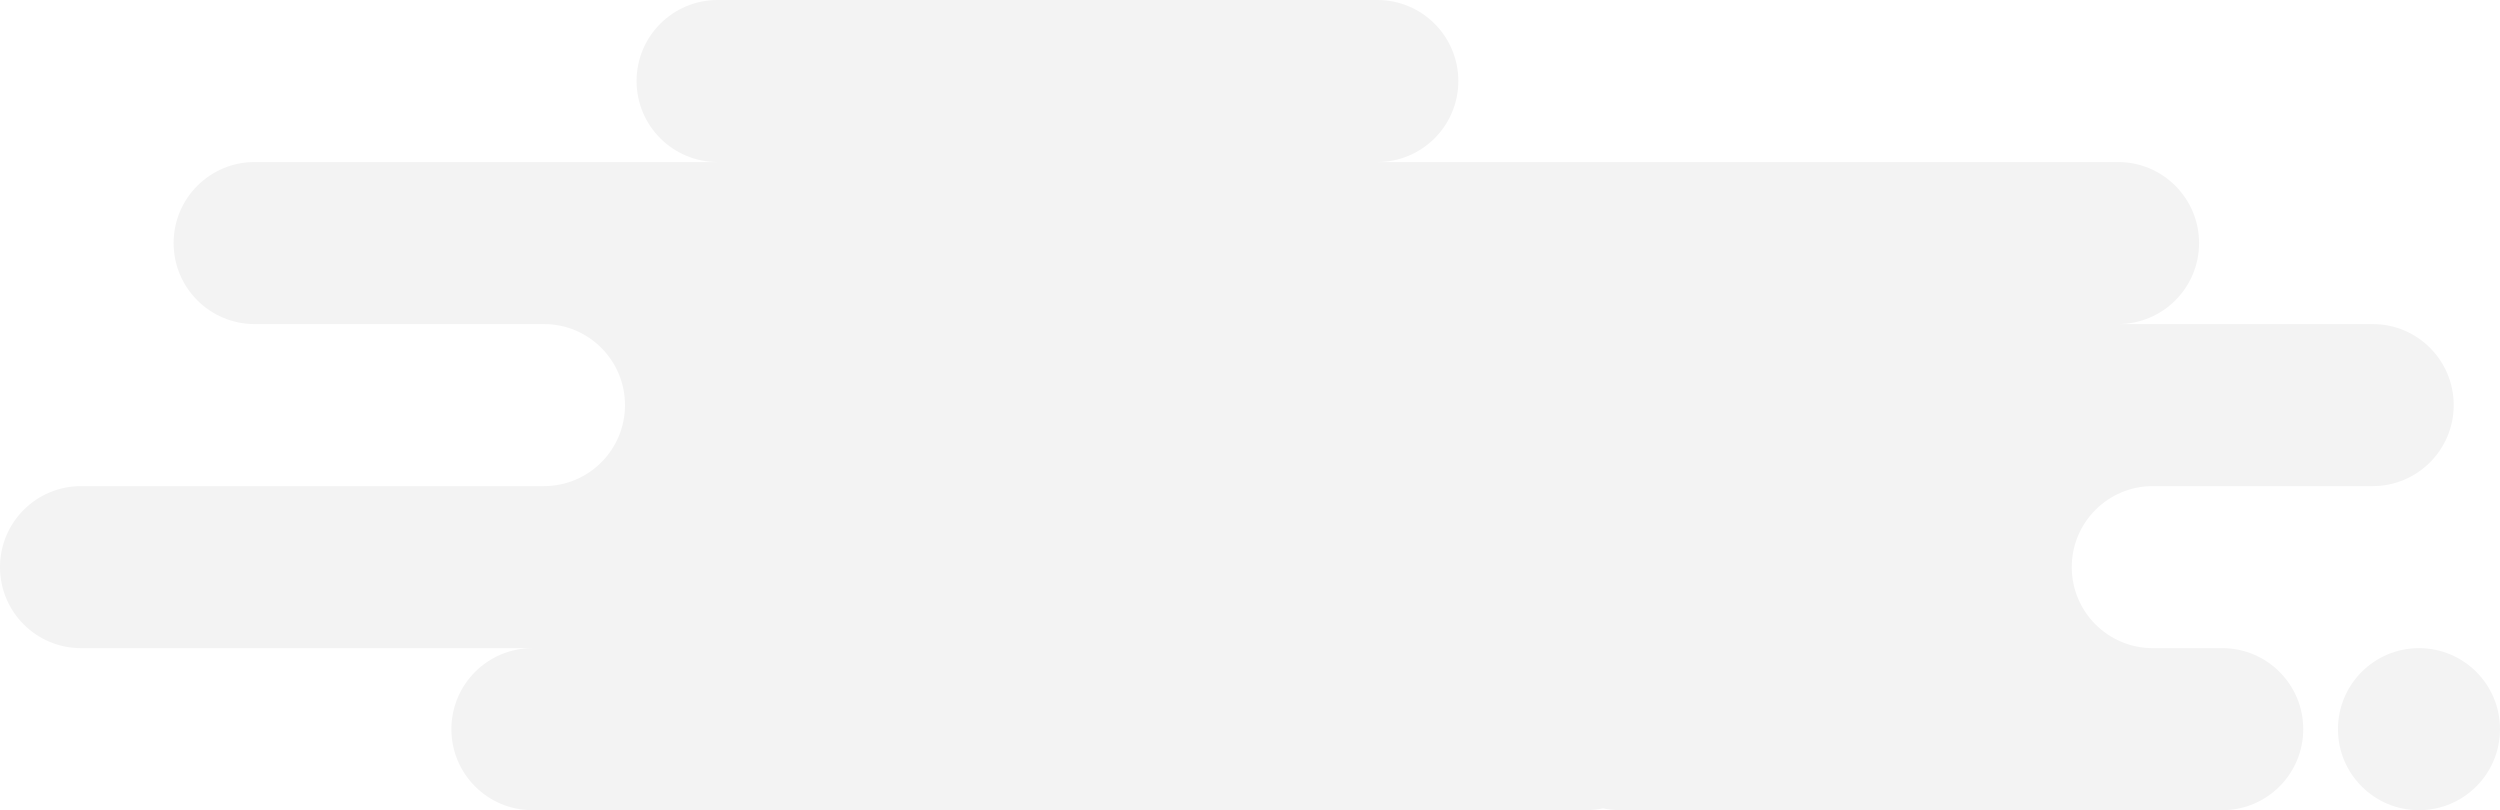 <svg width="216" height="70" viewBox="0 0 216 70" fill="none" xmlns="http://www.w3.org/2000/svg">
<path fill-rule="evenodd" clip-rule="evenodd" d="M46 70H137C137.515 70 138.017 69.944 138.5 69.839C138.983 69.944 139.485 70 140 70H192C195.866 70 199 66.866 199 63C199 59.134 195.866 56 192 56H186C182.134 56 179 52.866 179 49C179 45.134 182.134 42 186 42H205C208.866 42 212 38.866 212 35C212 31.134 208.866 28 205 28H183C186.866 28 190 24.866 190 21C190 17.134 186.866 14 183 14H119C122.866 14 126 10.866 126 7C126 3.134 122.866 0 119 0H62C58.134 0 55 3.134 55 7C55 10.866 58.134 14 62 14H22C18.134 14 15 17.134 15 21C15 24.866 18.134 28 22 28H47C50.866 28 54 31.134 54 35C54 38.866 50.866 42 47 42H7C3.134 42 0 45.134 0 49C0 52.866 3.134 56 7 56H46C42.134 56 39 59.134 39 63C39 66.866 42.134 70 46 70ZM209 70C212.866 70 216 66.866 216 63C216 59.134 212.866 56 209 56C205.134 56 202 59.134 202 63C202 66.866 205.134 70 209 70Z" fill="black" fill-opacity="0.05"/>
</svg>
